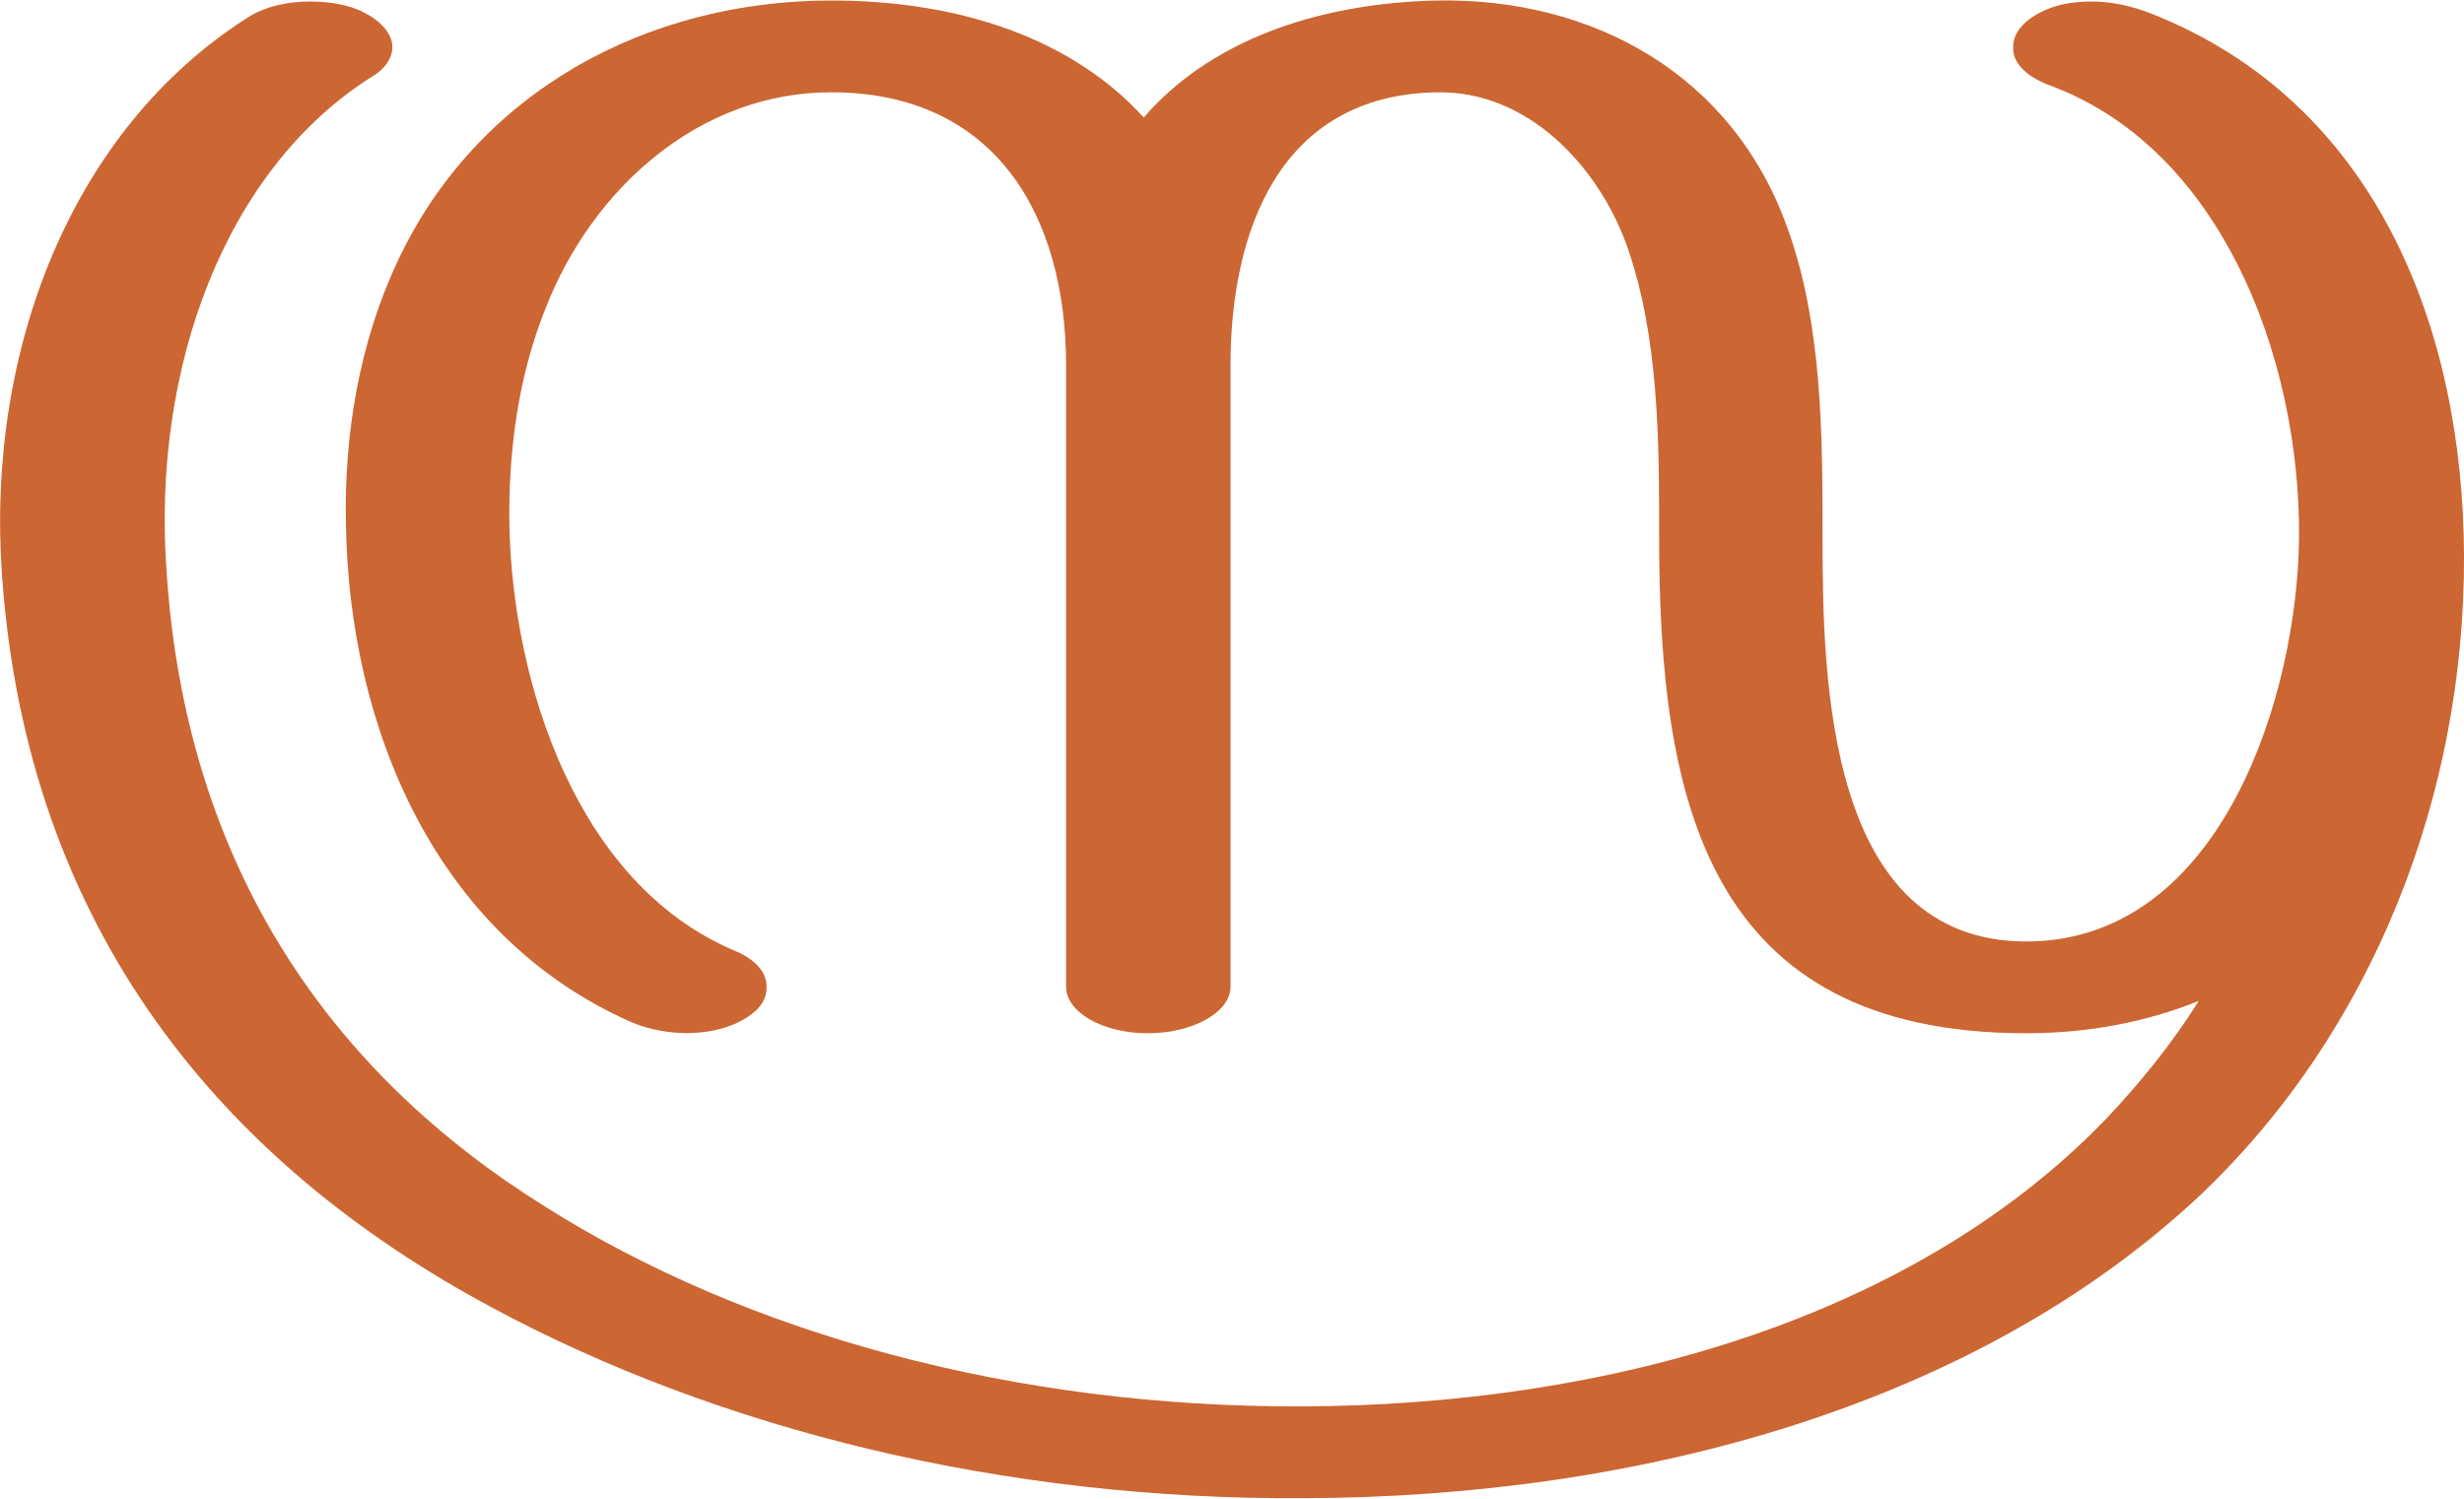 <?xml version="1.0" encoding="UTF-8"?>
<!DOCTYPE svg PUBLIC "-//W3C//DTD SVG 1.1//EN" "http://www.w3.org/Graphics/SVG/1.1/DTD/svg11.dtd">
<!-- Creator: CorelDRAW X8 -->
<svg xmlns="http://www.w3.org/2000/svg" xml:space="preserve" width="2443px" height="1486px" version="1.1" style="shape-rendering:geometricPrecision; text-rendering:geometricPrecision; image-rendering:optimizeQuality; fill-rule:evenodd; clip-rule:evenodd"
viewBox="0 0 2443 1485"
 xmlns:xlink="http://www.w3.org/1999/xlink">
 <defs>
  <style type="text/css">
   <![CDATA[
    .fil0 {fill:#CC6633;fill-rule:nonzero}
   ]]>
  </style>
 </defs>
 <g id="Layer_x0020_1">
  <path class="fil0" d="M1134 116c63,-73 166,-113 290,-116 156,-3 294,74 348,225 35,96 35,207 35,308 0,142 5,400 202,400 185,0 263,-224 270,-383 7,-176 -68,-400 -247,-466 -24,-9 -37,-23 -36,-38 0,-9 4,-17 13,-25 18,-15 41,-20 65,-20 21,0 41,5 59,12 223,88 309,312 310,537 1,236 -89,471 -262,635 -221,207 -553,299 -888,300 -298,2 -581,-68 -807,-190 -264,-142 -459,-372 -484,-725 -16,-223 69,-443 245,-554 16,-10 38,-15 60,-15 19,0 39,3 54,11 18,9 28,22 28,34 0,11 -7,22 -21,30 -145,92 -217,288 -203,488 19,298 166,501 374,631 202,128 469,200 752,199 305,-1 608,-88 798,-286 33,-35 64,-73 91,-116 -50,20 -107,32 -171,32 -317,0 -364,-231 -364,-491 0,-96 0,-199 -32,-290 -29,-80 -99,-154 -189,-152 -155,3 -204,137 -204,271l0 616c0,25 -37,46 -82,46 -45,0 -81,-21 -81,-46l0 -616c0,-150 -71,-271 -233,-271 -131,0 -237,96 -283,214 -27,67 -37,141 -36,214 3,158 67,357 223,423 22,9 33,23 32,37 0,10 -5,19 -16,27 -32,23 -83,22 -118,7 -195,-86 -280,-293 -283,-494 -2,-91 14,-181 51,-260 79,-169 248,-259 430,-259 130,0 240,39 310,116z"/>
 </g>
</svg>
